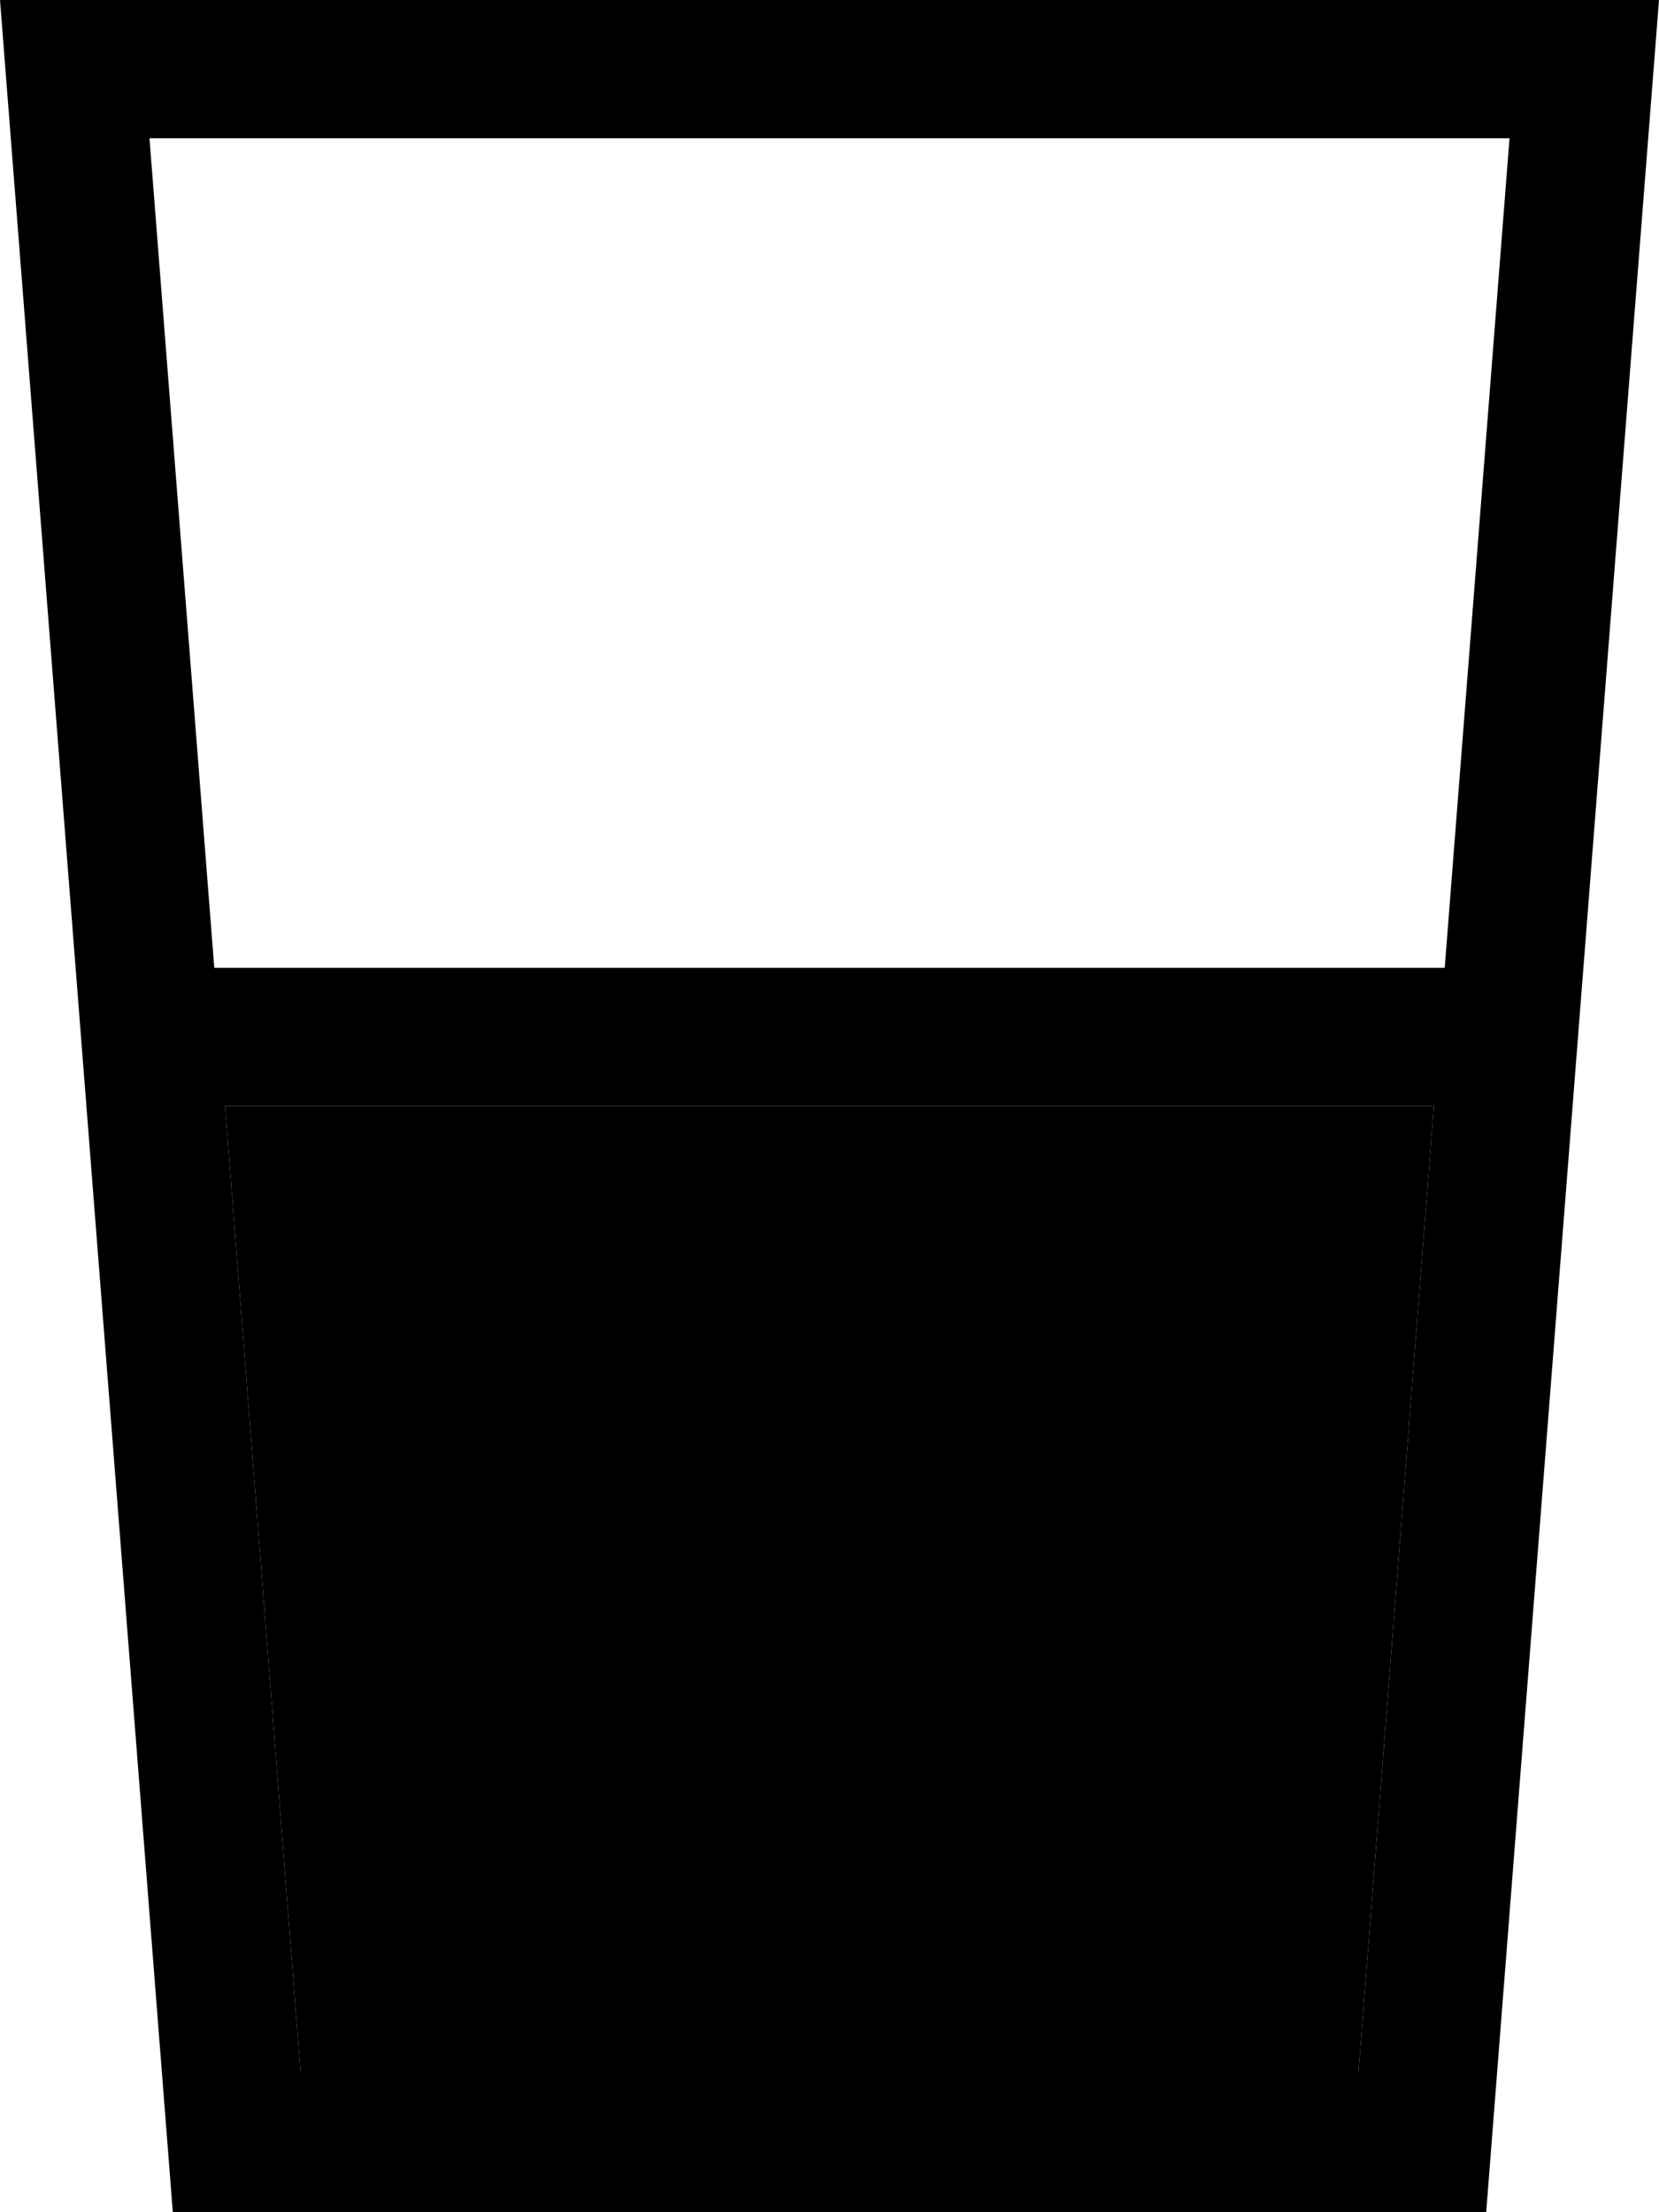 <svg xmlns="http://www.w3.org/2000/svg" viewBox="0 0 384 512"><path class="pr-icon-duotone-secondary" d="M52.1 256l279.8 0L314.4 480 69.6 480 52.1 256z"/><path class="pr-icon-duotone-primary" d="M52.1 256l279.8 0L314.4 480 69.6 480 52.1 256zm-2.5-32L34.6 32l314.8 0-15 192L49.6 224zM40 512l304 0L381.5 32 384 0 351.9 0 32.1 0 0 0 2.5 32 40 512z"/></svg>